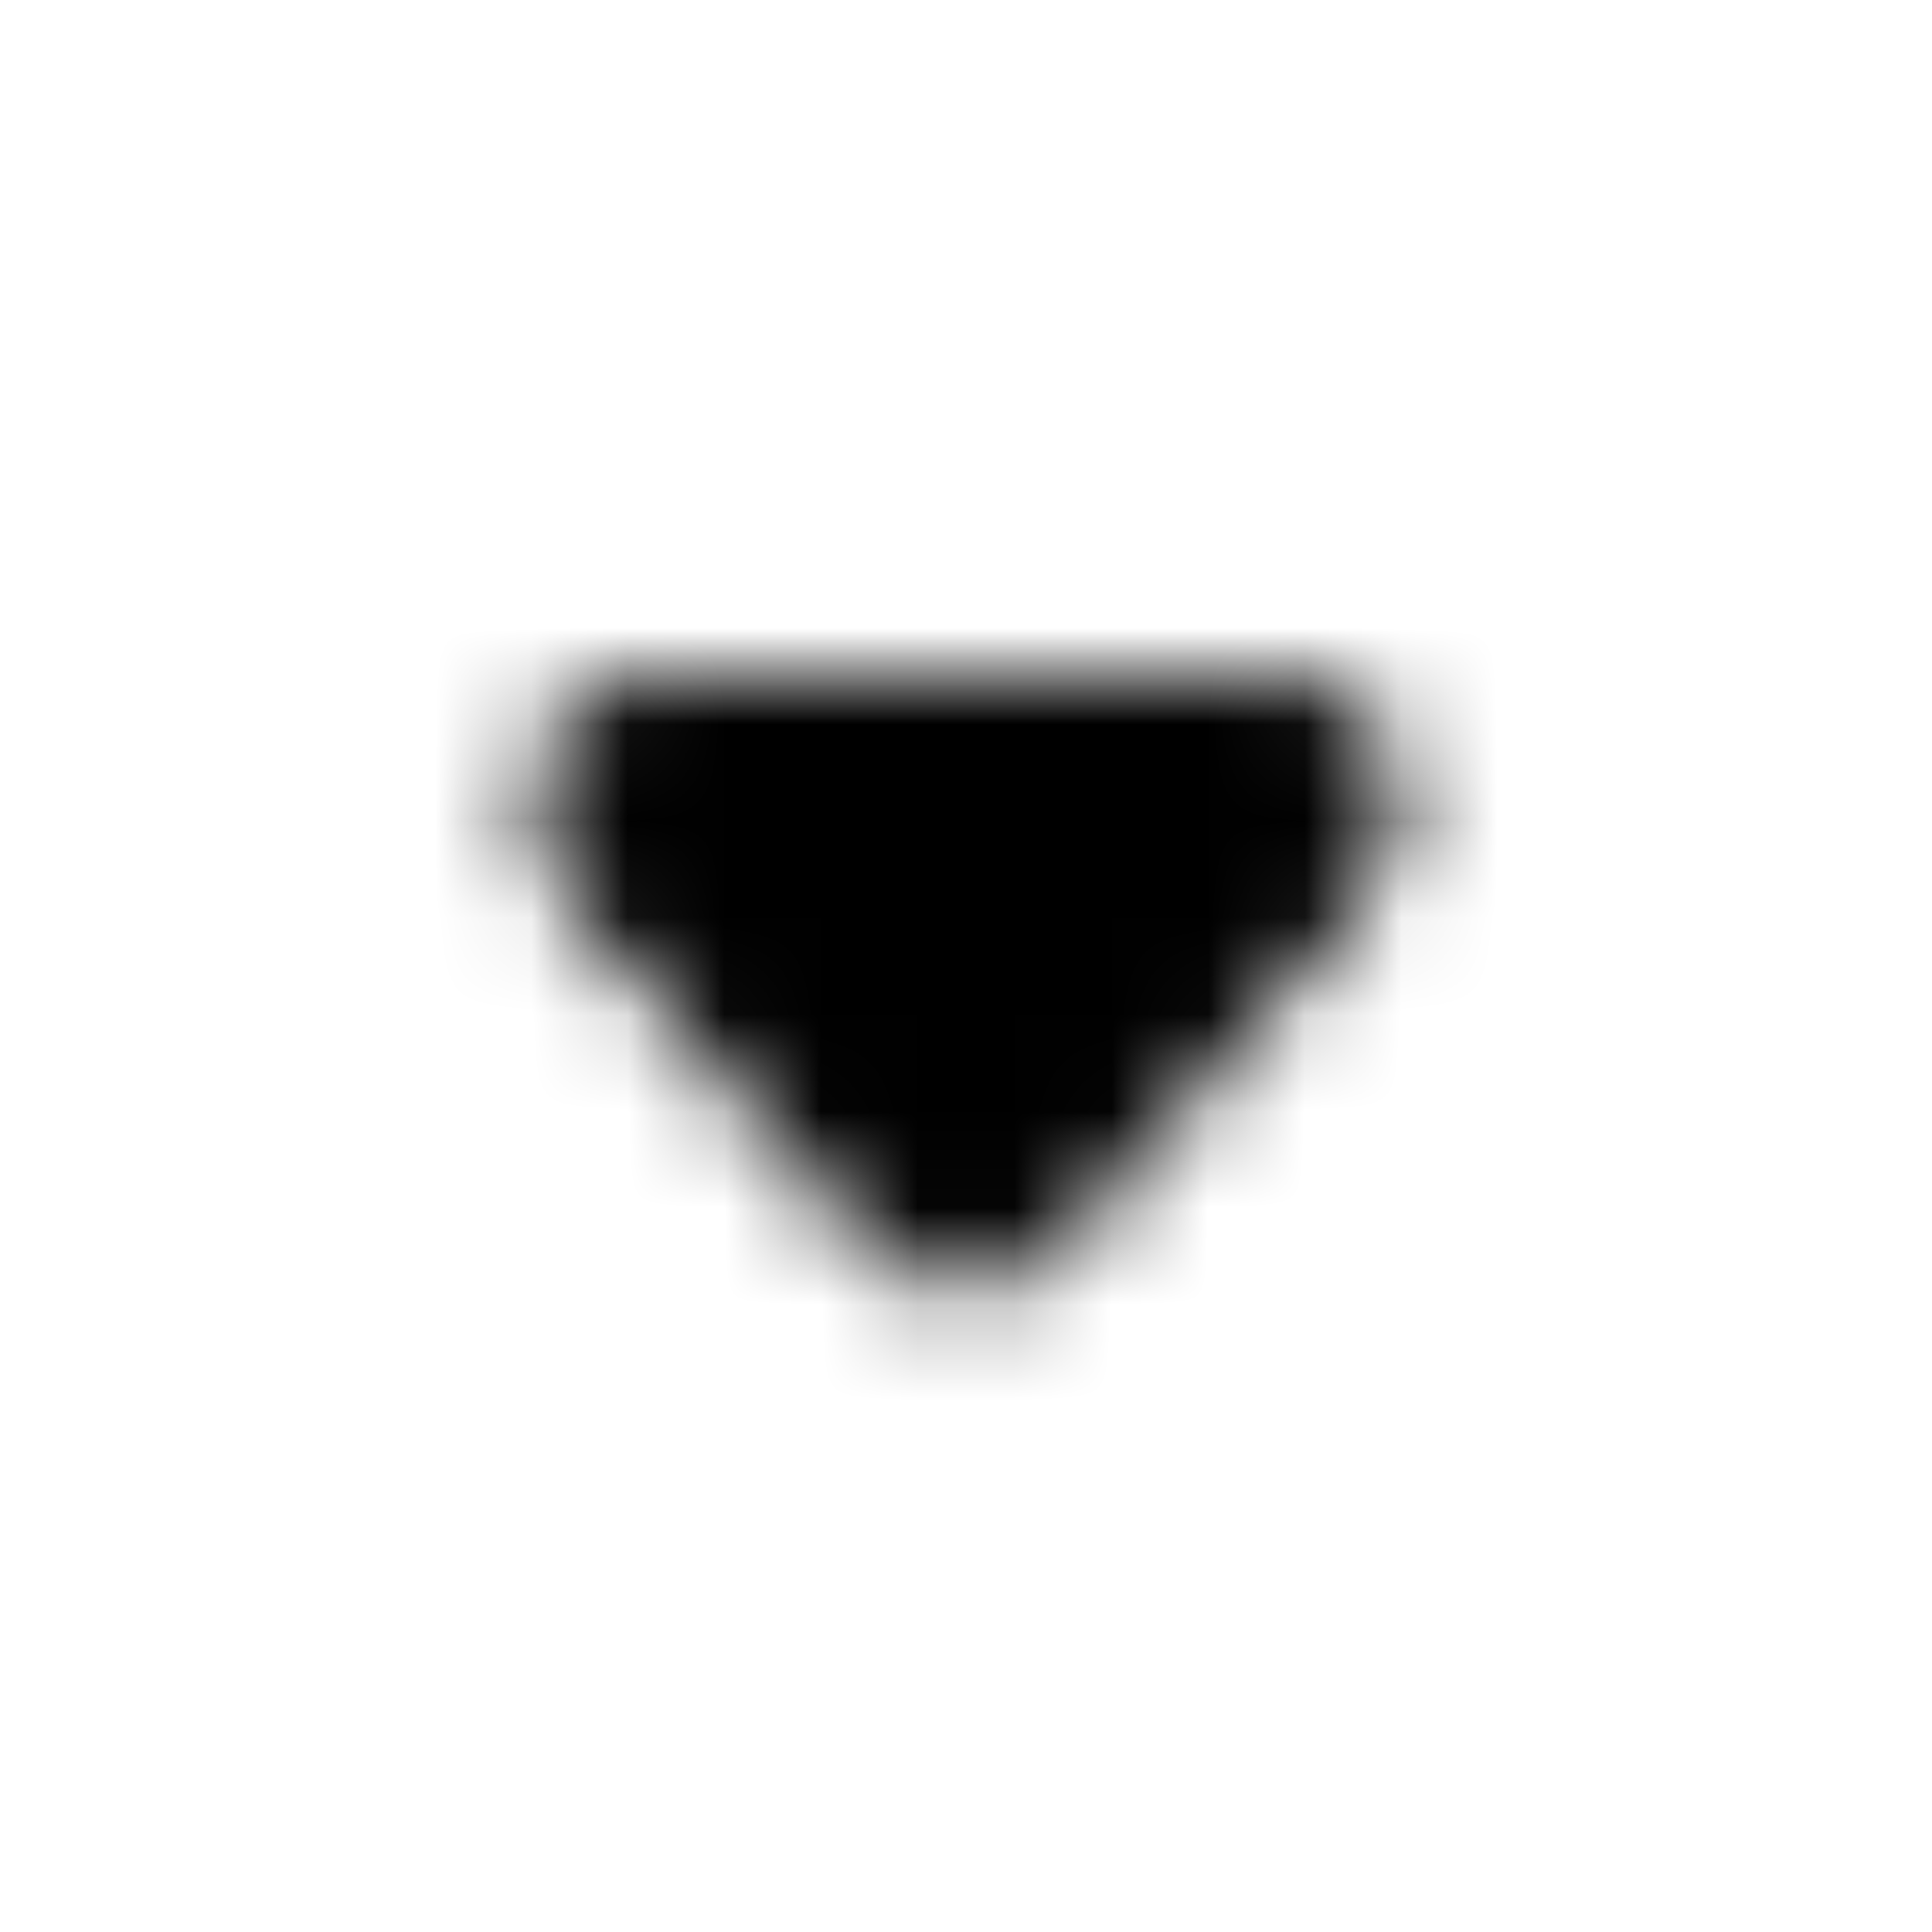 <svg width="20" height="20" viewBox="0 0 20 20" fill="current" xmlns="http://www.w3.org/2000/svg">
<mask id="mask0_32_27449" style="mask-type:alpha" maskUnits="userSpaceOnUse" x="0" y="0" width="20" height="20">
<path d="M11.012 12.152L11.012 12.152C10.664 12.559 10.489 12.763 10.282 12.837C10.1 12.902 9.9 12.902 9.718 12.837C9.511 12.763 9.336 12.559 8.988 12.152L6.887 9.701C6.286 9.001 5.986 8.65 5.979 8.354C5.972 8.096 6.086 7.85 6.285 7.687C6.515 7.5 6.976 7.5 7.899 7.5H12.101C13.024 7.5 13.485 7.5 13.715 7.687C13.914 7.85 14.028 8.096 14.021 8.354C14.014 8.65 13.714 9.001 13.113 9.701L11.012 12.152Z" fill="current"/>
<path d="M11.012 12.152L11.012 12.152C10.664 12.559 10.489 12.763 10.282 12.837C10.1 12.902 9.9 12.902 9.718 12.837C9.511 12.763 9.336 12.559 8.988 12.152L6.887 9.701C6.286 9.001 5.986 8.65 5.979 8.354C5.972 8.096 6.086 7.85 6.285 7.687C6.515 7.5 6.976 7.5 7.899 7.5H12.101C13.024 7.5 13.485 7.5 13.715 7.687C13.914 7.85 14.028 8.096 14.021 8.354C14.014 8.65 13.714 9.001 13.113 9.701L11.012 12.152Z" stroke="current"/>
</mask>
<g mask="url(#mask0_32_27449)">
<rect width="20" height="20" fill="current"/>
</g>
</svg>
